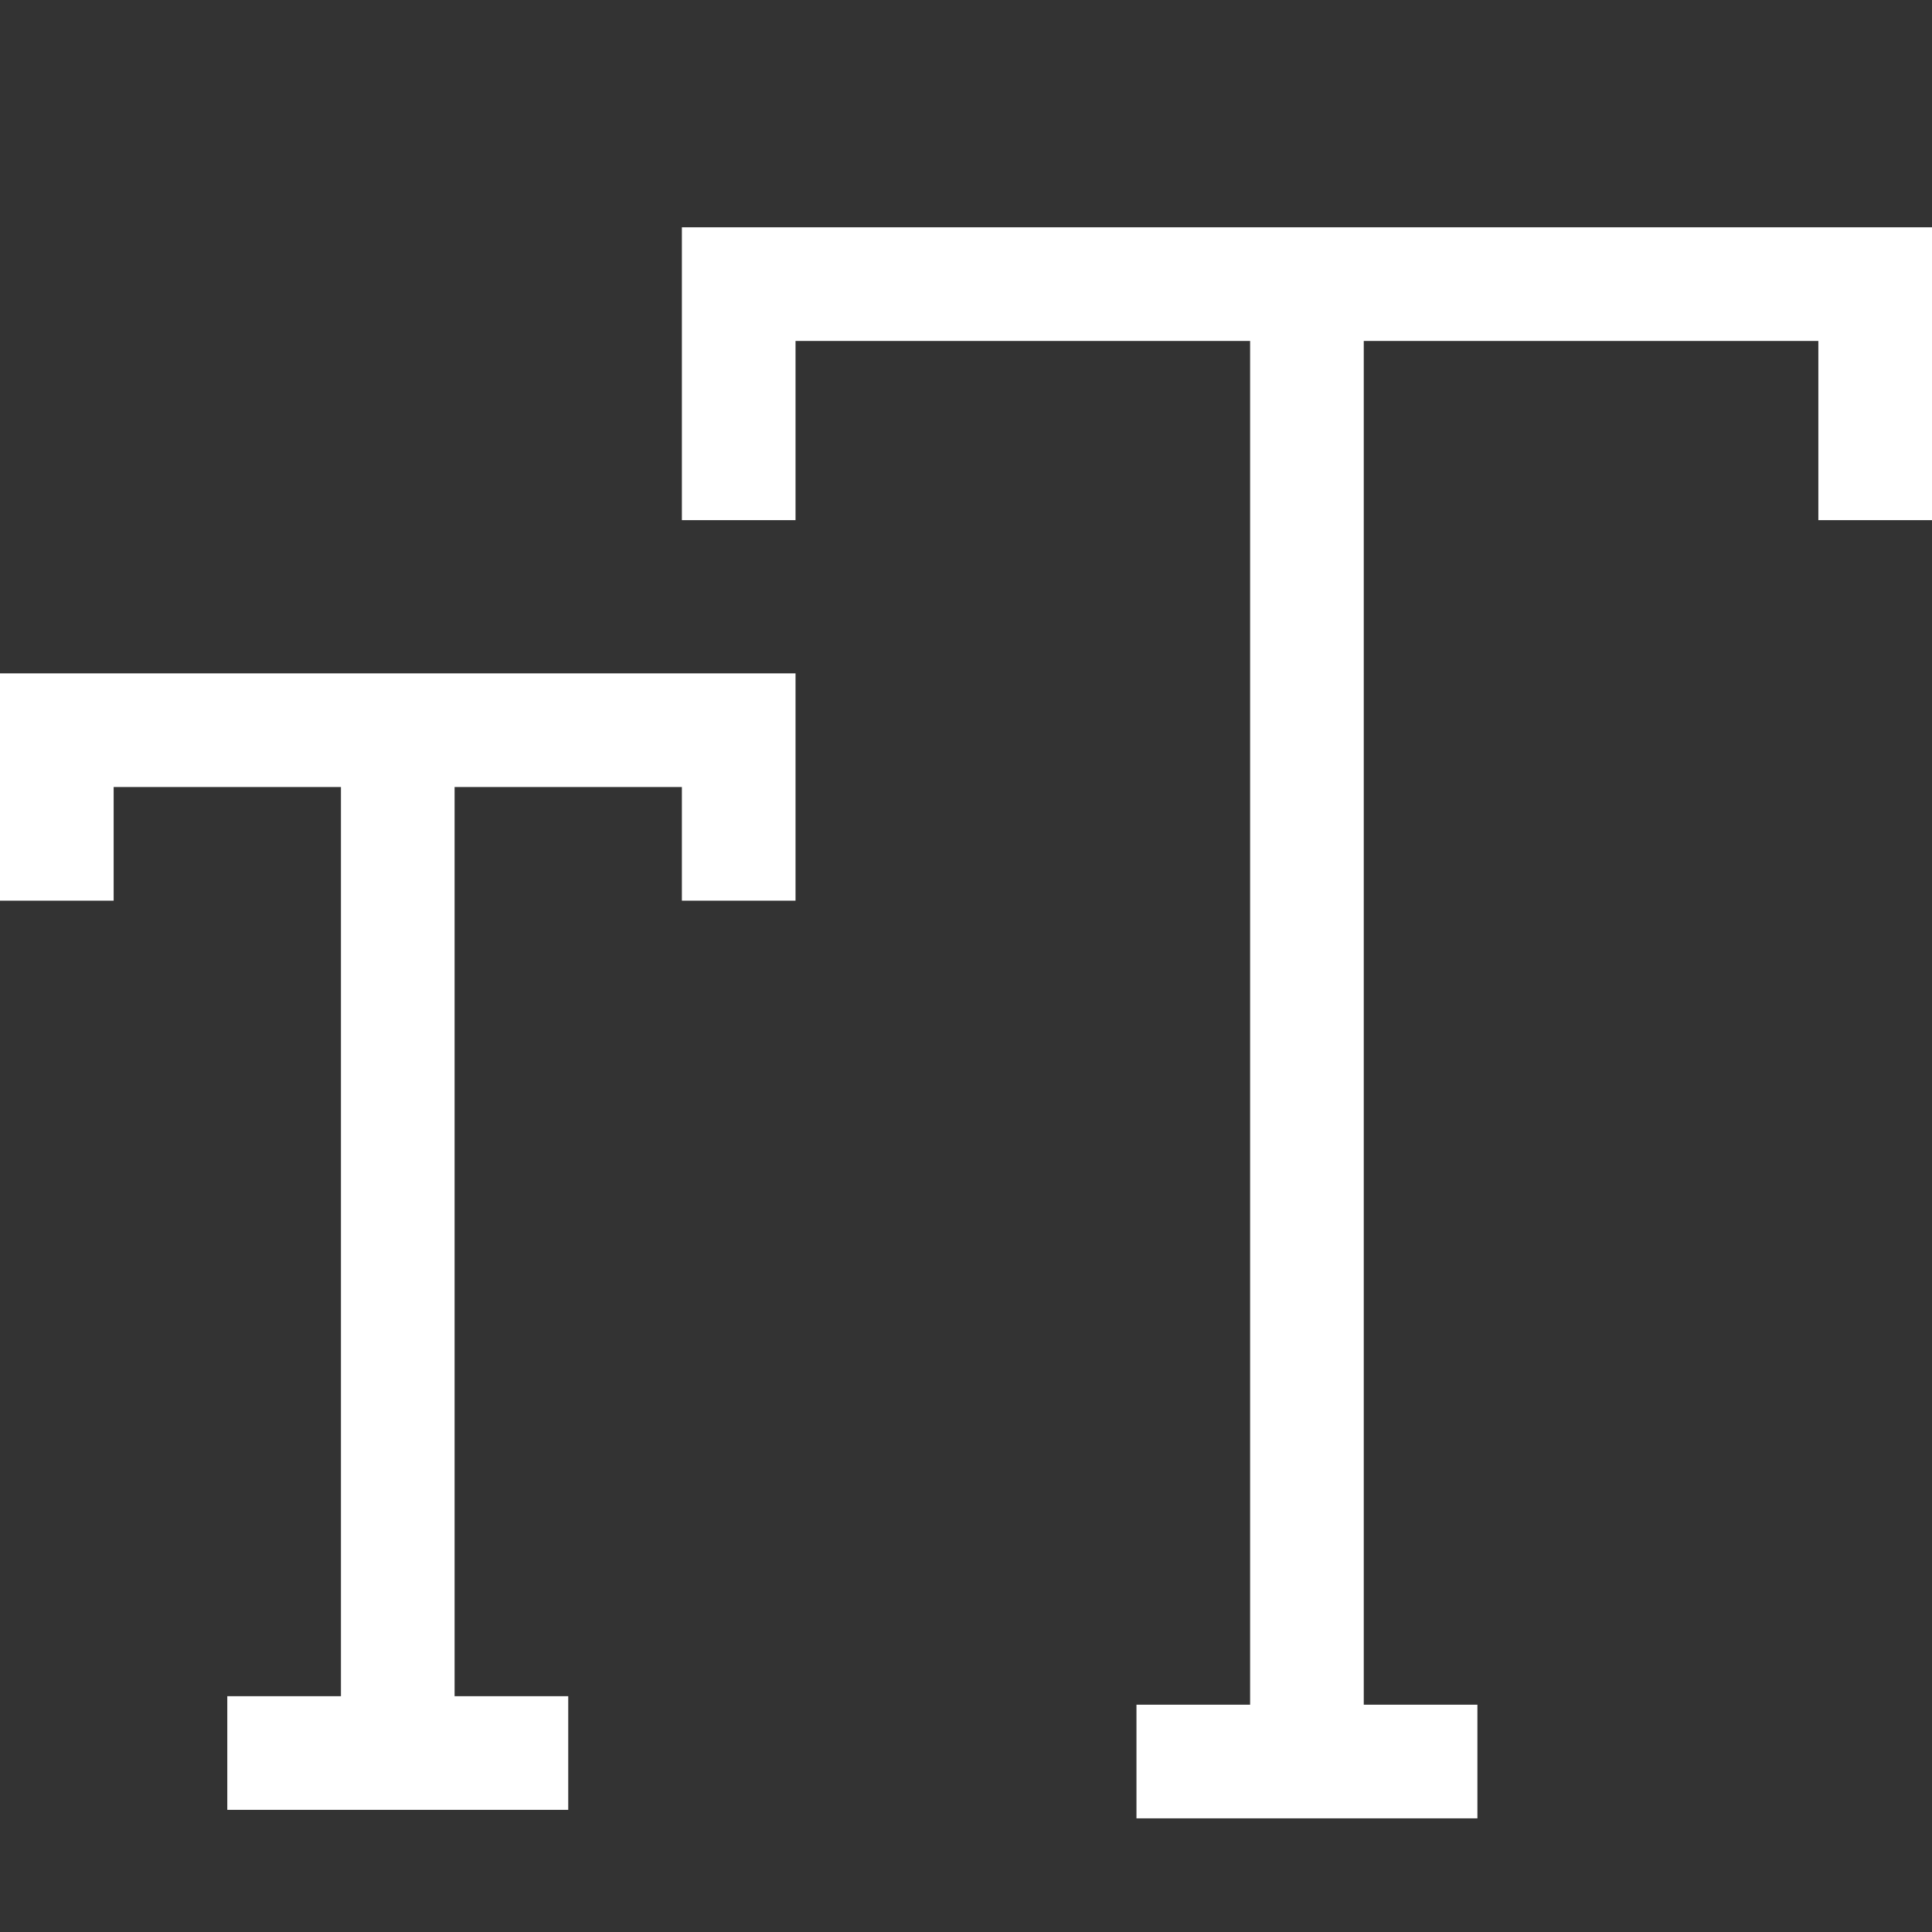 <svg xmlns="http://www.w3.org/2000/svg" width="17" height="17" viewBox="0 0 17 17"><rect x="0" y="0" width="17" height="17" fill="#333333" stroke="none"/><title>smallcap</title><path fill="#fff" d="M6 5.925h1v2H6v-1H4v8h1v1H2v-1h1v-8H1v1H0v-2h6zM16 2H6v2.577h1V3h4v12h-1v1h3v-1h-1V3h4v1.577h1V2h-1z"/></svg>